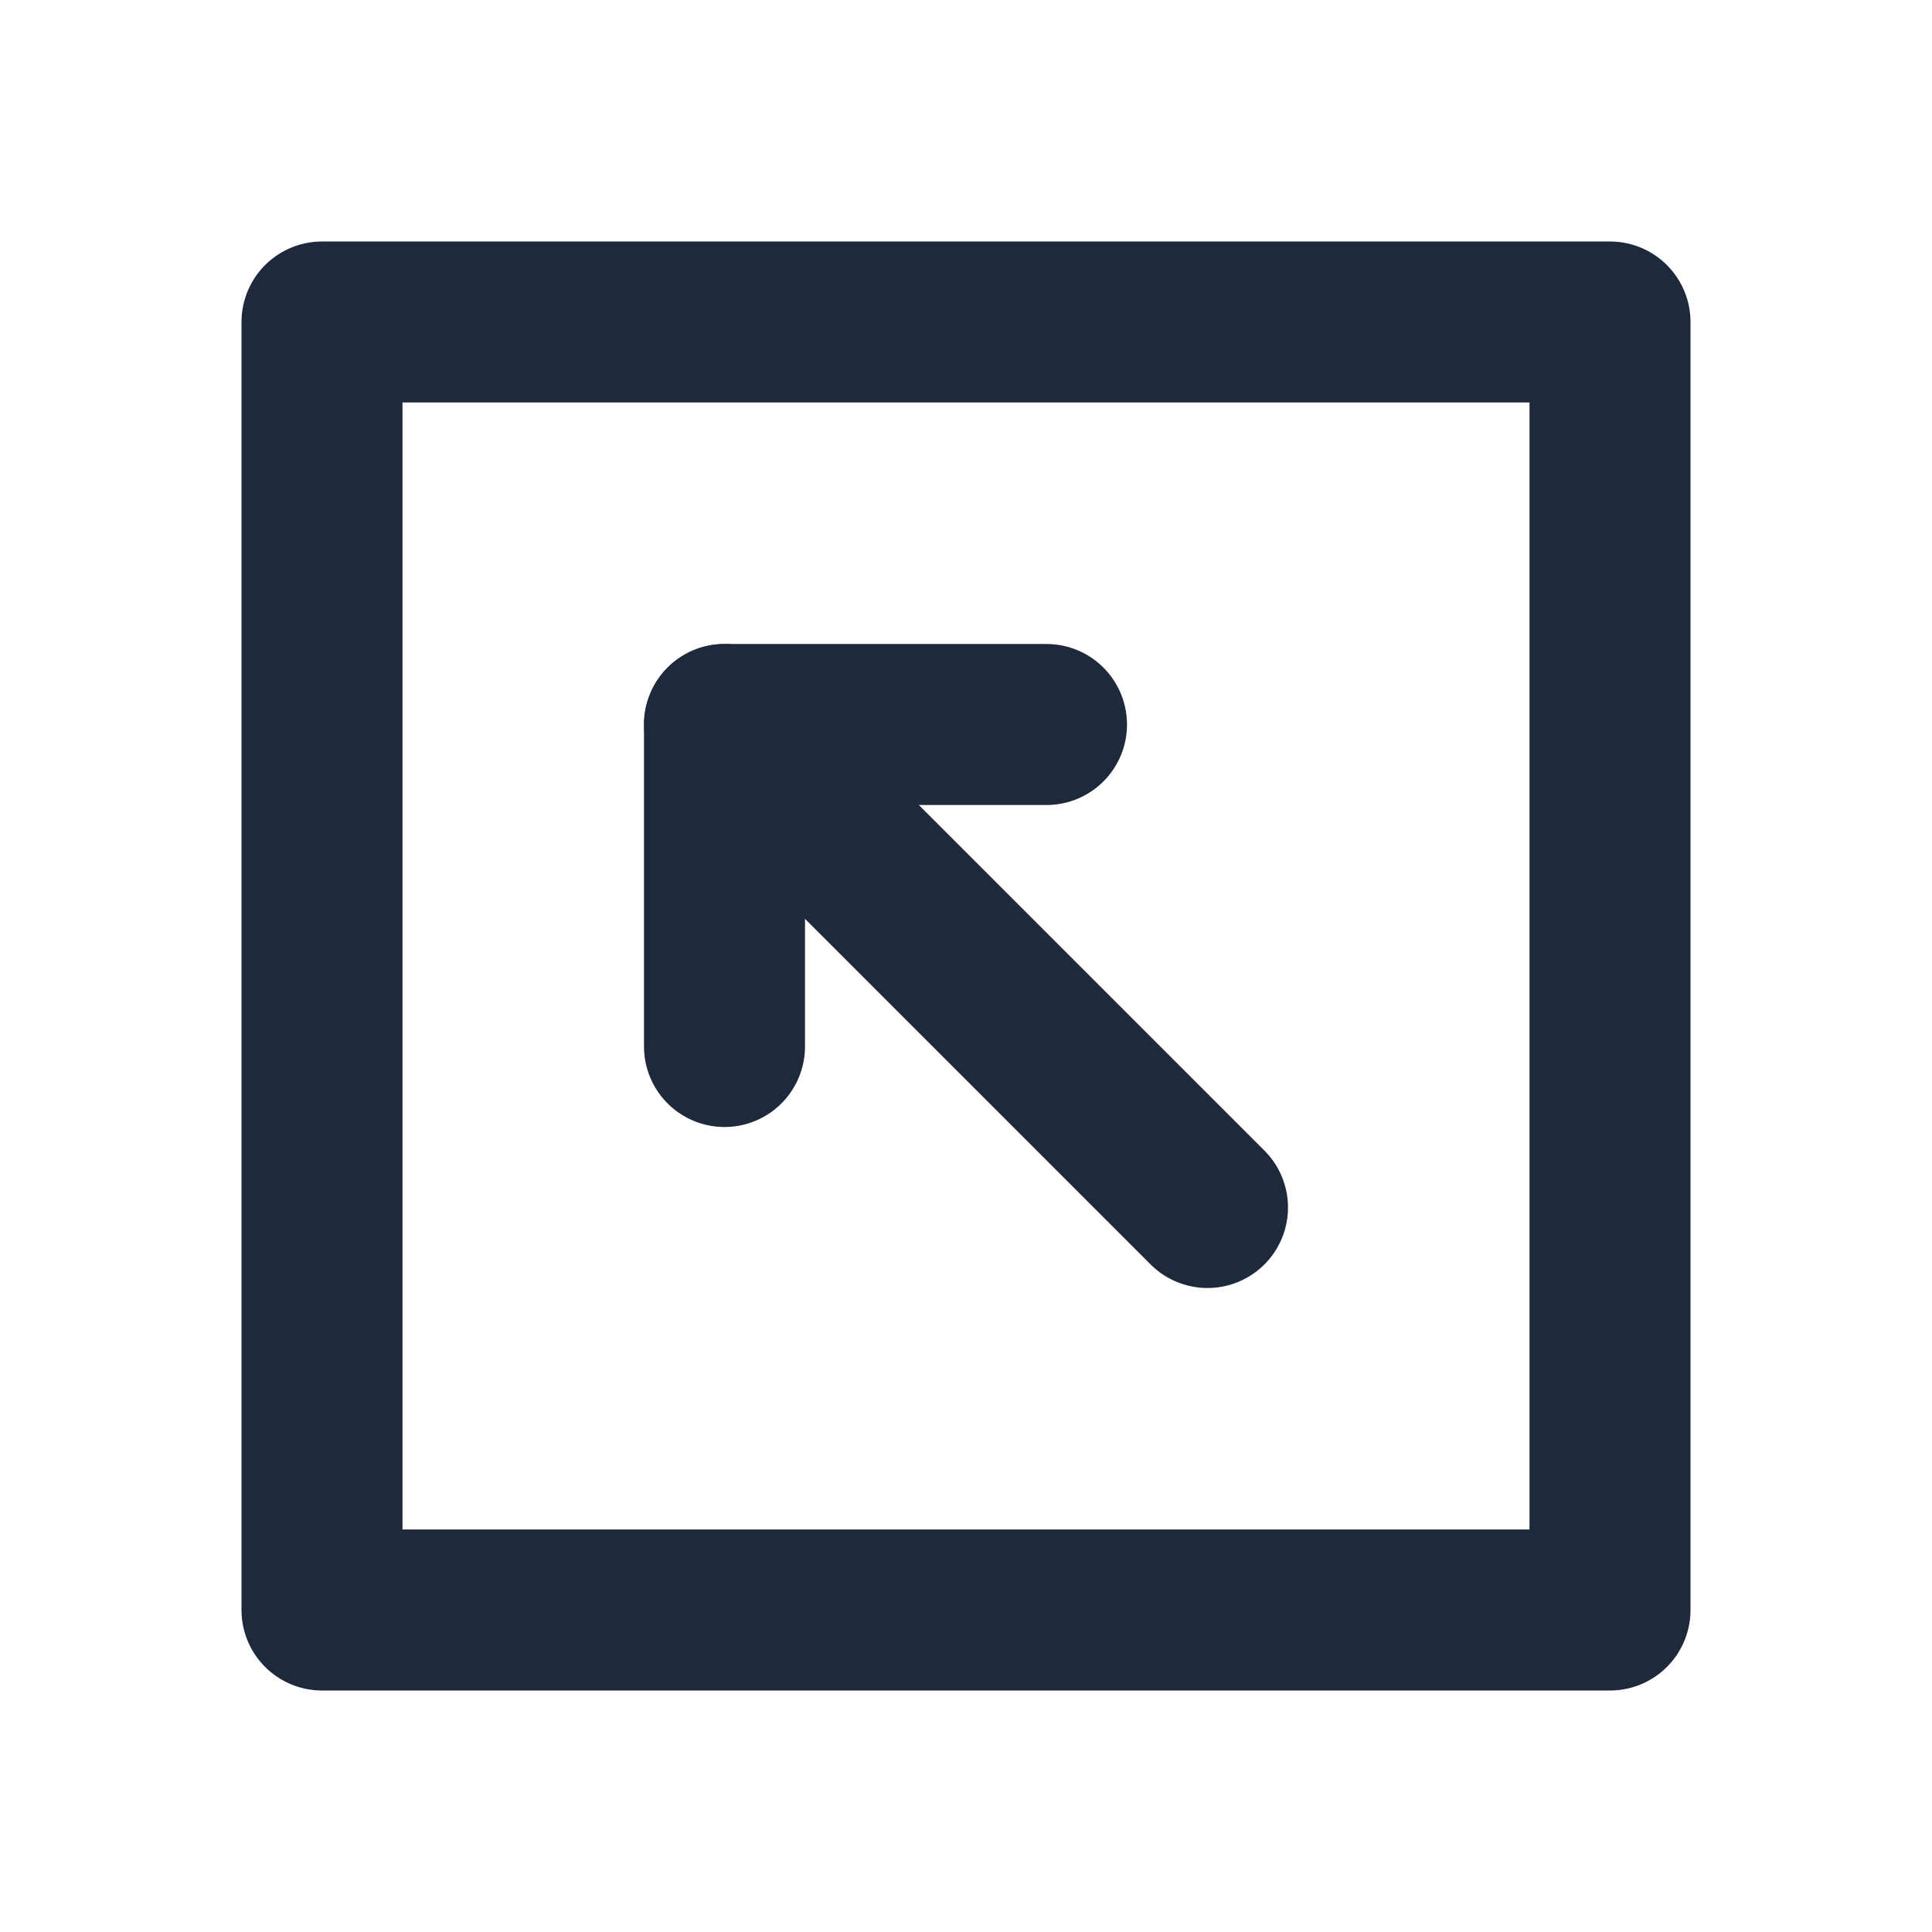<svg width="24" height="24" viewBox="0 0 24 24" fill="none" xmlns="http://www.w3.org/2000/svg">
<rect x="4" y="20" width="16" height="16" transform="rotate(-90 4 20)" stroke="#1E293B" stroke-width="2" stroke-linecap="round" stroke-linejoin="round"/>
<path d="M15 15L9 9" stroke="#1E293B" stroke-width="2" stroke-linecap="round" stroke-linejoin="round"/>
<path d="M13 9L9 9L9 13" stroke="#1E293B" stroke-width="2" stroke-linecap="round" stroke-linejoin="round"/>
</svg>
